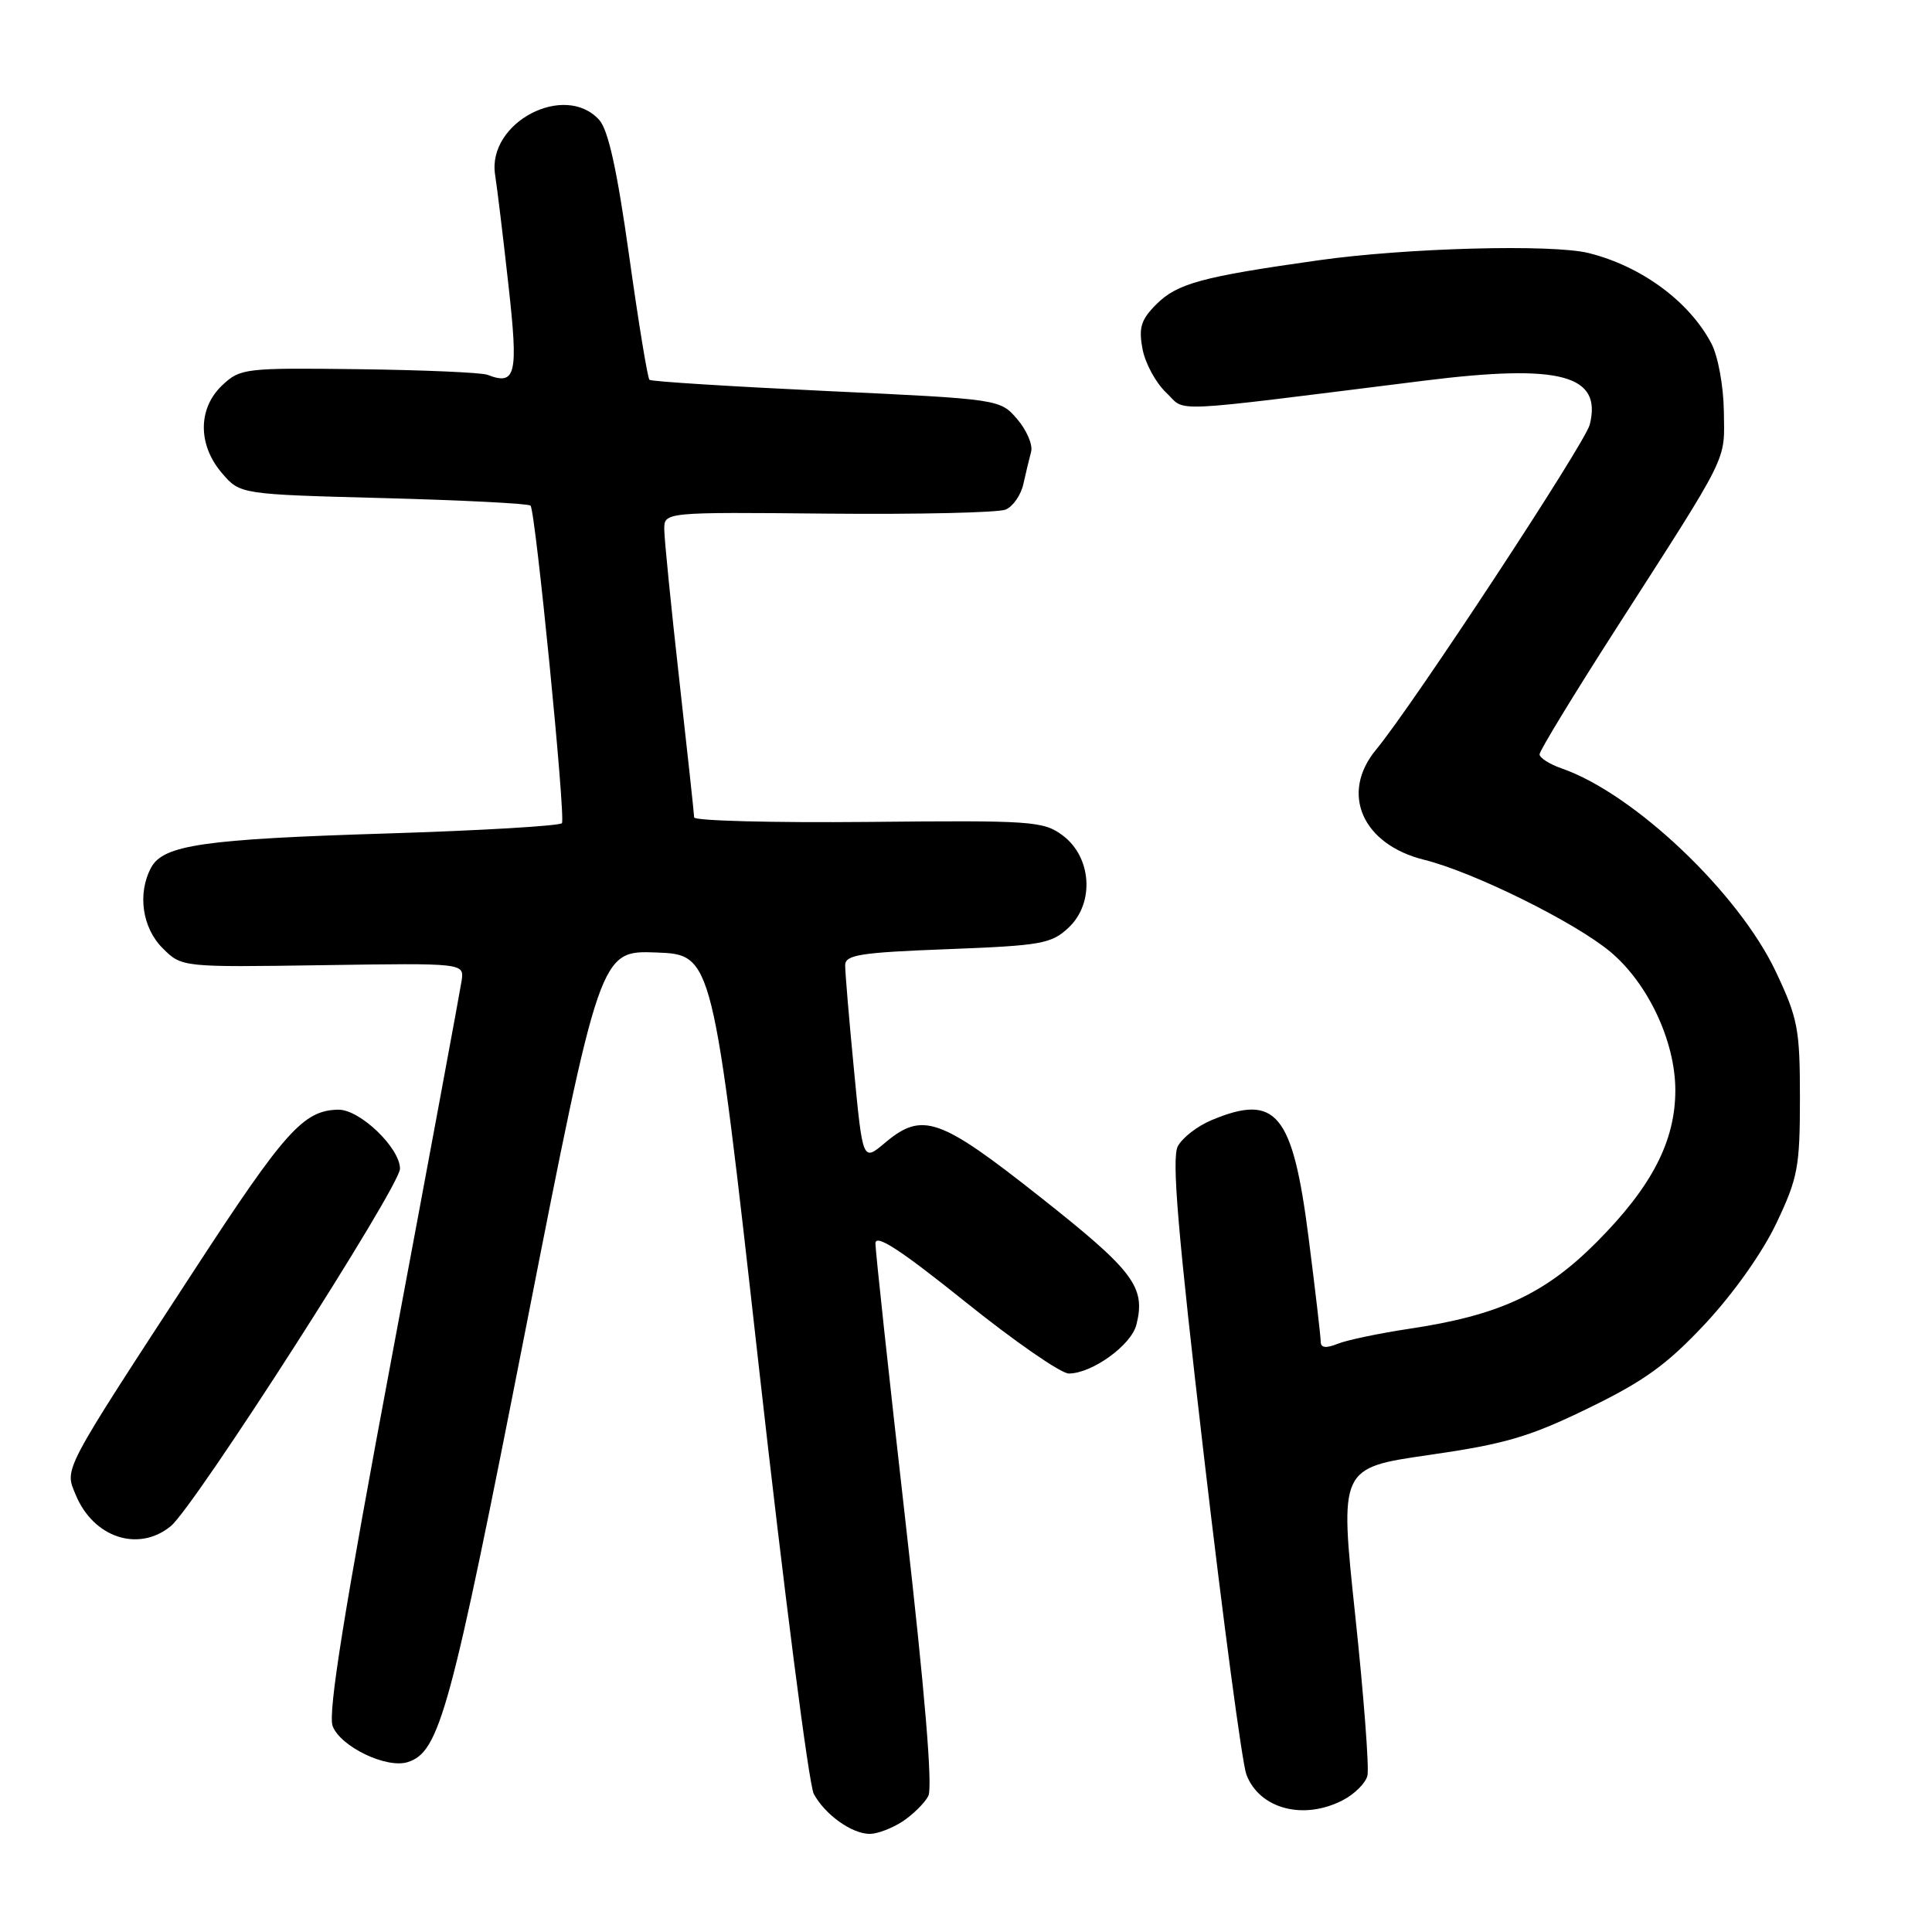 <?xml version="1.0" encoding="UTF-8" standalone="no"?>
<!DOCTYPE svg PUBLIC "-//W3C//DTD SVG 1.1//EN" "http://www.w3.org/Graphics/SVG/1.1/DTD/svg11.dtd" >
<svg xmlns="http://www.w3.org/2000/svg" xmlns:xlink="http://www.w3.org/1999/xlink" version="1.1" viewBox="0 0 256 256">
 <g >
 <path fill="currentColor"
d=" M 119.58 241.36 C 120.95 240.46 122.50 238.94 123.00 237.99 C 123.61 236.87 122.56 224.26 119.96 201.42 C 117.78 182.25 116.00 165.76 116.00 164.76 C 116.00 163.45 119.26 165.56 127.87 172.47 C 134.39 177.71 140.58 182.00 141.62 182.00 C 144.71 181.99 149.90 178.24 150.58 175.53 C 151.84 170.53 150.23 168.41 137.84 158.62 C 124.46 148.04 122.21 147.27 117.24 151.45 C 114.32 153.91 114.32 153.91 113.15 141.70 C 112.50 134.99 111.98 128.78 111.99 127.89 C 112.00 126.52 113.99 126.21 125.55 125.77 C 138.02 125.29 139.31 125.06 141.60 122.91 C 145.06 119.65 144.66 113.57 140.80 110.69 C 138.25 108.80 136.76 108.69 115.05 108.91 C 102.37 109.03 91.99 108.76 91.98 108.31 C 91.97 107.87 91.08 99.62 90.00 90.00 C 88.92 80.38 88.03 71.45 88.02 70.17 C 88.00 67.85 88.00 67.85 109.75 68.06 C 121.71 68.17 132.29 67.93 133.26 67.52 C 134.23 67.11 135.28 65.59 135.60 64.14 C 135.92 62.69 136.39 60.76 136.63 59.85 C 136.87 58.94 136.04 57.00 134.79 55.54 C 132.50 52.89 132.50 52.89 109.50 51.81 C 96.85 51.21 86.30 50.55 86.06 50.33 C 85.81 50.12 84.60 42.71 83.36 33.86 C 81.77 22.54 80.60 17.22 79.40 15.89 C 74.83 10.84 64.55 16.23 65.60 23.13 C 65.89 24.98 66.69 31.61 67.38 37.85 C 68.70 49.70 68.36 51.12 64.57 49.66 C 63.78 49.36 56.11 49.03 47.53 48.92 C 32.46 48.73 31.83 48.81 29.46 51.04 C 26.21 54.09 26.19 58.94 29.41 62.69 C 31.82 65.50 31.82 65.50 50.83 66.00 C 61.28 66.28 70.04 66.72 70.30 67.00 C 70.95 67.70 74.96 108.25 74.46 109.07 C 74.23 109.43 63.80 110.05 51.27 110.44 C 26.96 111.19 21.63 111.96 20.02 114.97 C 18.19 118.39 18.84 122.93 21.54 125.63 C 24.08 128.17 24.08 128.17 42.79 127.89 C 61.50 127.61 61.50 127.61 61.17 129.94 C 60.98 131.21 56.86 153.43 52.01 179.30 C 45.56 213.67 43.43 226.99 44.08 228.72 C 45.12 231.45 51.23 234.38 54.02 233.49 C 58.25 232.15 59.67 226.95 69.63 176.21 C 79.50 125.93 79.50 125.93 86.97 126.21 C 94.43 126.50 94.43 126.50 100.54 181.00 C 103.90 210.98 107.18 236.49 107.83 237.70 C 109.32 240.46 112.88 243.00 115.26 243.00 C 116.25 243.00 118.20 242.26 119.58 241.36 Z  M 177.92 238.54 C 179.48 237.74 180.95 236.27 181.19 235.29 C 181.44 234.31 180.71 224.72 179.57 214.00 C 177.50 194.50 177.50 194.50 189.37 192.79 C 199.43 191.34 202.65 190.40 210.45 186.60 C 217.88 182.99 220.88 180.82 225.97 175.38 C 229.70 171.38 233.55 165.95 235.39 162.06 C 238.23 156.08 238.50 154.62 238.50 145.50 C 238.50 136.33 238.23 134.94 235.30 128.74 C 230.35 118.29 216.53 105.17 206.96 101.83 C 205.33 101.27 204.00 100.42 204.00 99.95 C 204.00 99.48 208.56 91.99 214.14 83.30 C 229.31 59.66 228.51 61.28 228.42 54.50 C 228.37 51.12 227.65 47.19 226.76 45.50 C 223.83 39.94 217.49 35.27 210.50 33.53 C 205.66 32.33 186.37 32.84 174.71 34.49 C 159.24 36.67 156.00 37.55 153.21 40.33 C 151.18 42.37 150.86 43.42 151.39 46.24 C 151.74 48.13 153.15 50.73 154.52 52.02 C 157.31 54.64 153.78 54.80 188.72 50.44 C 206.75 48.19 212.31 49.66 210.65 56.27 C 210.02 58.75 187.20 93.47 182.34 99.33 C 177.54 105.12 180.49 111.89 188.72 113.93 C 195.25 115.55 208.66 122.18 213.38 126.12 C 218.36 130.28 221.98 137.97 221.99 144.43 C 222.00 151.20 218.88 157.24 211.56 164.59 C 204.70 171.48 198.63 174.29 186.73 176.07 C 182.75 176.67 178.49 177.56 177.25 178.06 C 175.68 178.69 175.00 178.60 175.00 177.77 C 175.00 177.12 174.28 170.94 173.40 164.04 C 171.29 147.49 169.11 144.84 160.55 148.42 C 158.69 149.19 156.67 150.75 156.07 151.88 C 155.23 153.44 156.06 163.23 159.56 193.21 C 162.08 214.82 164.60 233.68 165.15 235.13 C 166.87 239.68 172.71 241.24 177.92 238.54 Z  M 22.62 202.23 C 25.77 199.67 53.00 157.21 53.00 154.86 C 53.00 152.10 47.67 146.99 44.83 147.04 C 40.24 147.11 37.76 149.86 25.90 168.06 C 8.07 195.39 8.55 194.49 10.03 198.07 C 12.38 203.75 18.34 205.72 22.62 202.23 Z "/>
</g>
</svg>